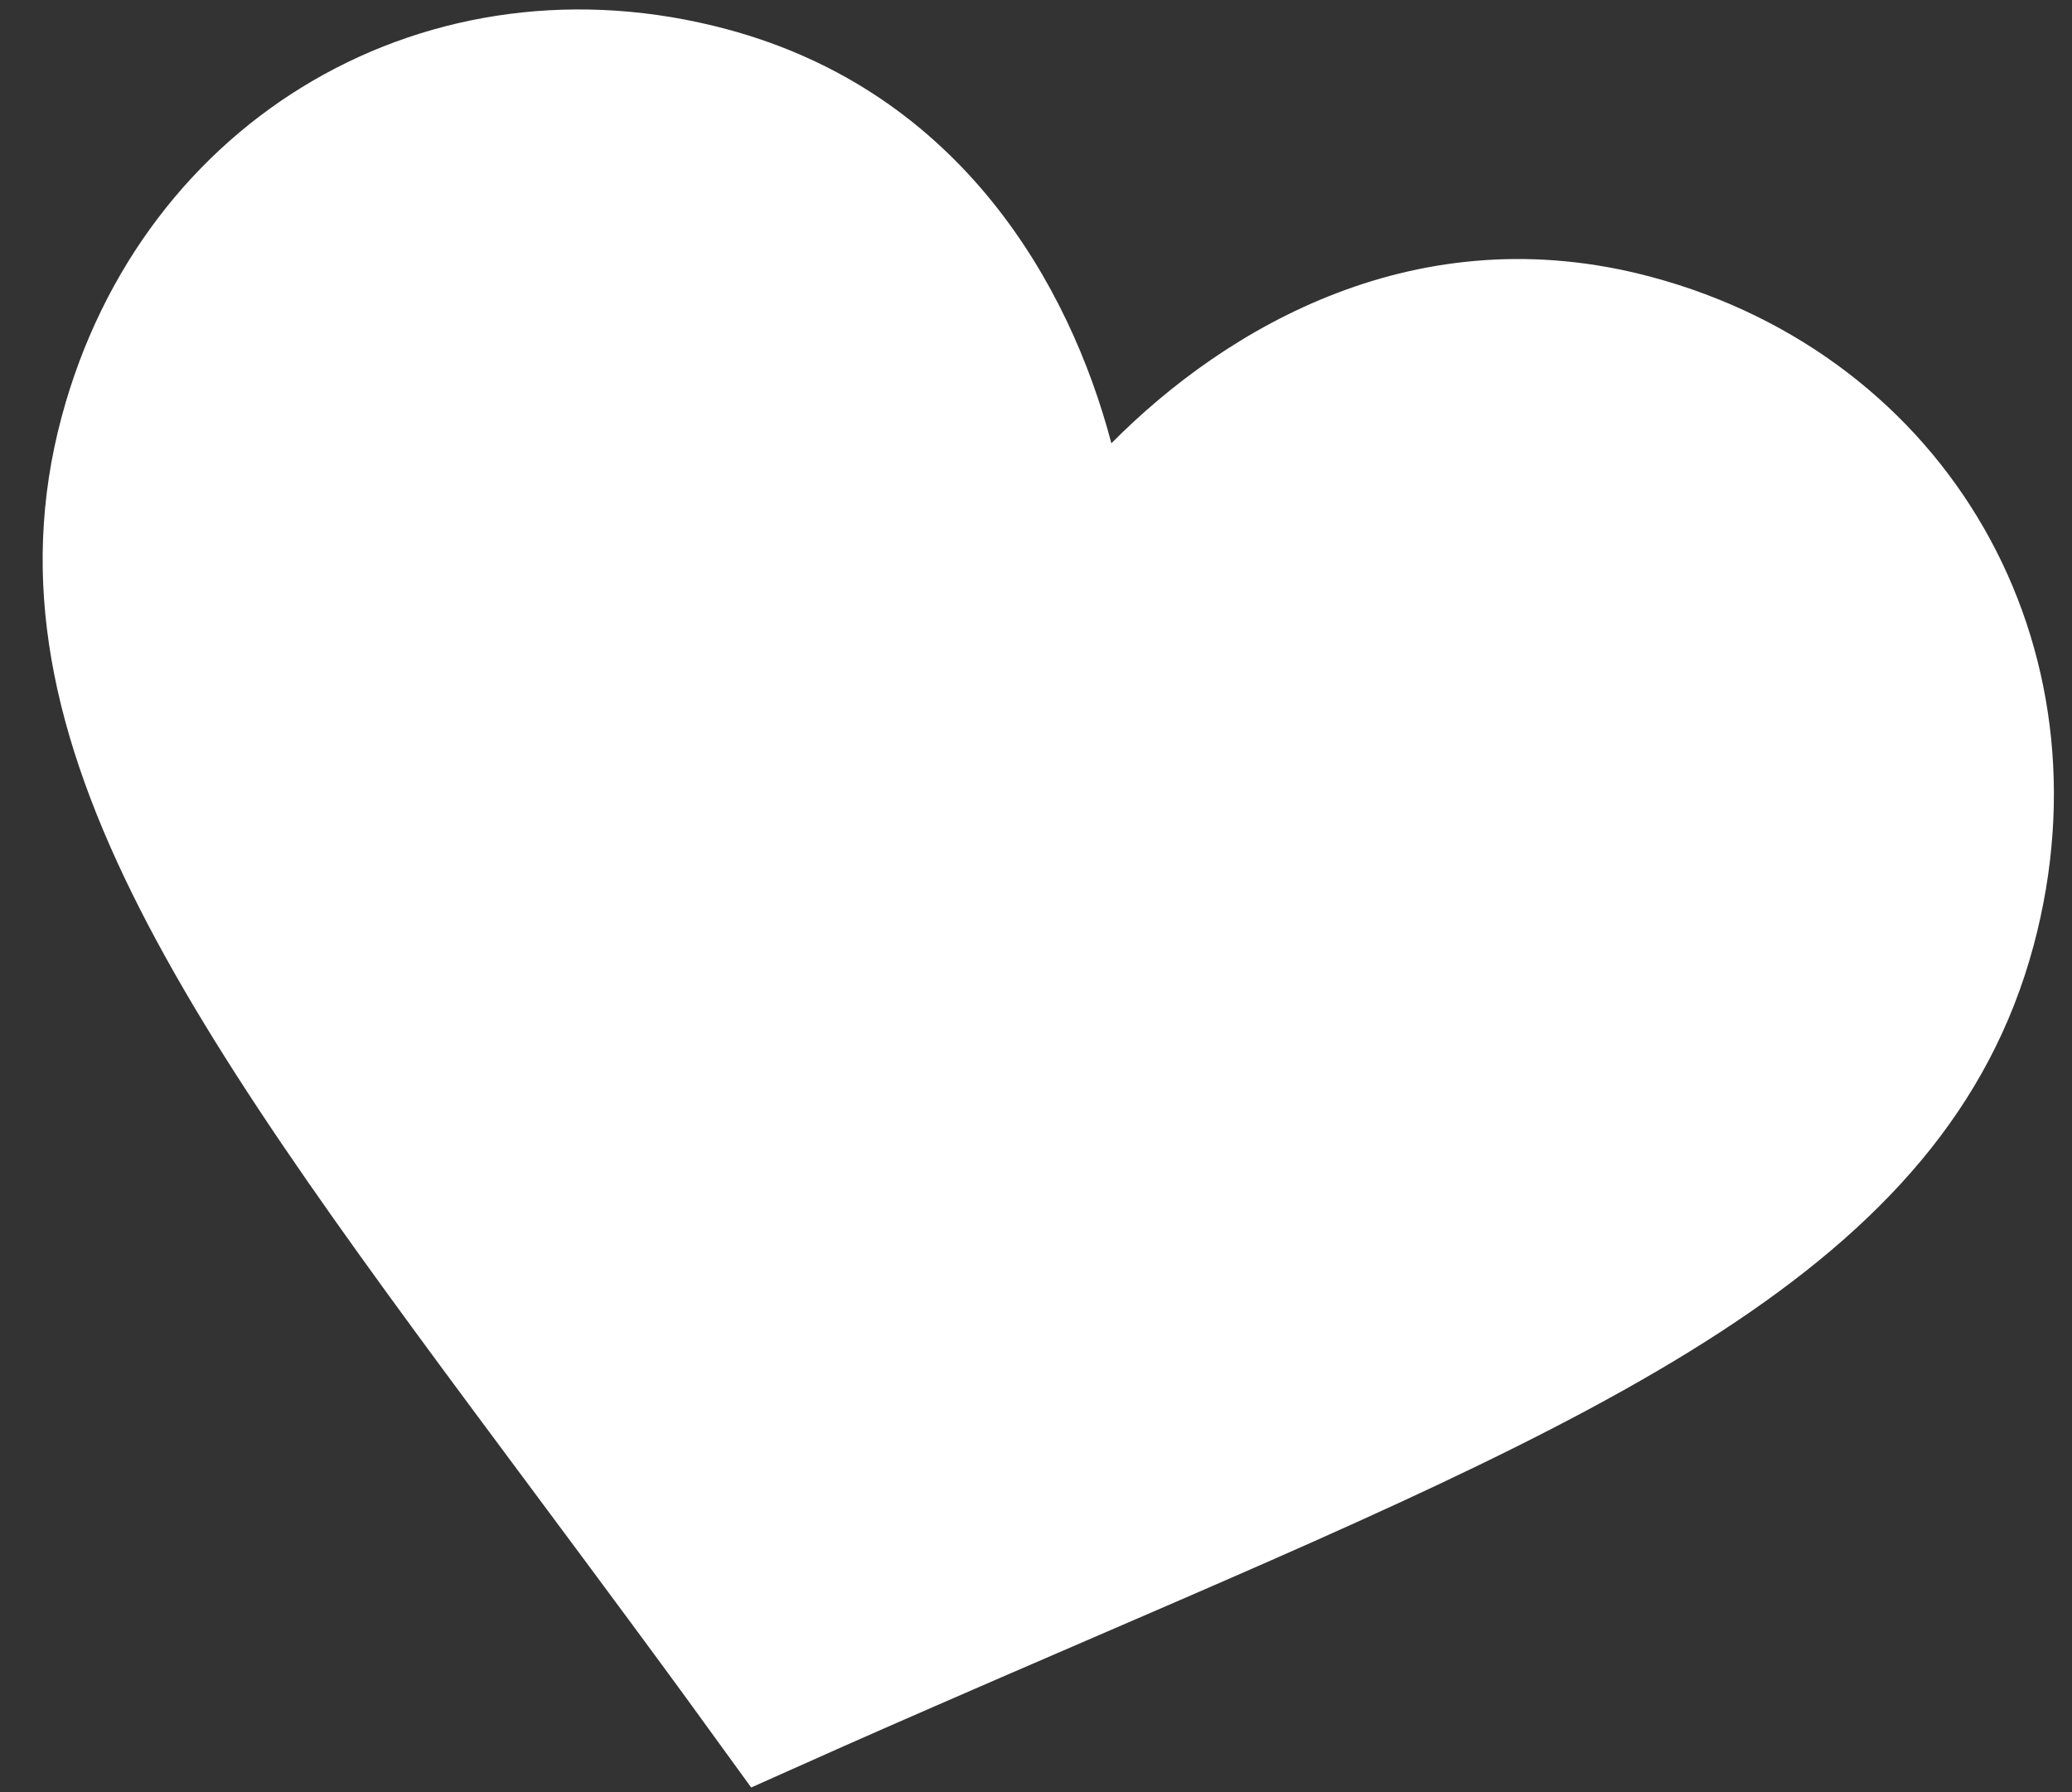 <svg width="37" height="32" viewBox="0 0 37 32" fill="none" xmlns="http://www.w3.org/2000/svg">
<rect x="0" y="0" width="37" height="32" fill="#333333" stroke="none"/>
<path d="M29.488 4.945C25.317 3.827 21.905 5.838 19.846 7.915C19.101 5.087 17.152 1.639 12.981 0.522C7.687 -0.897 2.541 2.069 1.1 7.446C-0.462 13.277 3.561 18.61 9.547 26.658C12.478 30.595 12.657 30.883 13.414 31.917C14.371 31.495 14.91 31.23 19.394 29.296C28.601 25.32 34.752 22.712 36.315 16.882C37.755 11.505 34.781 6.363 29.488 4.945Z" fill="white"/>
</svg>
